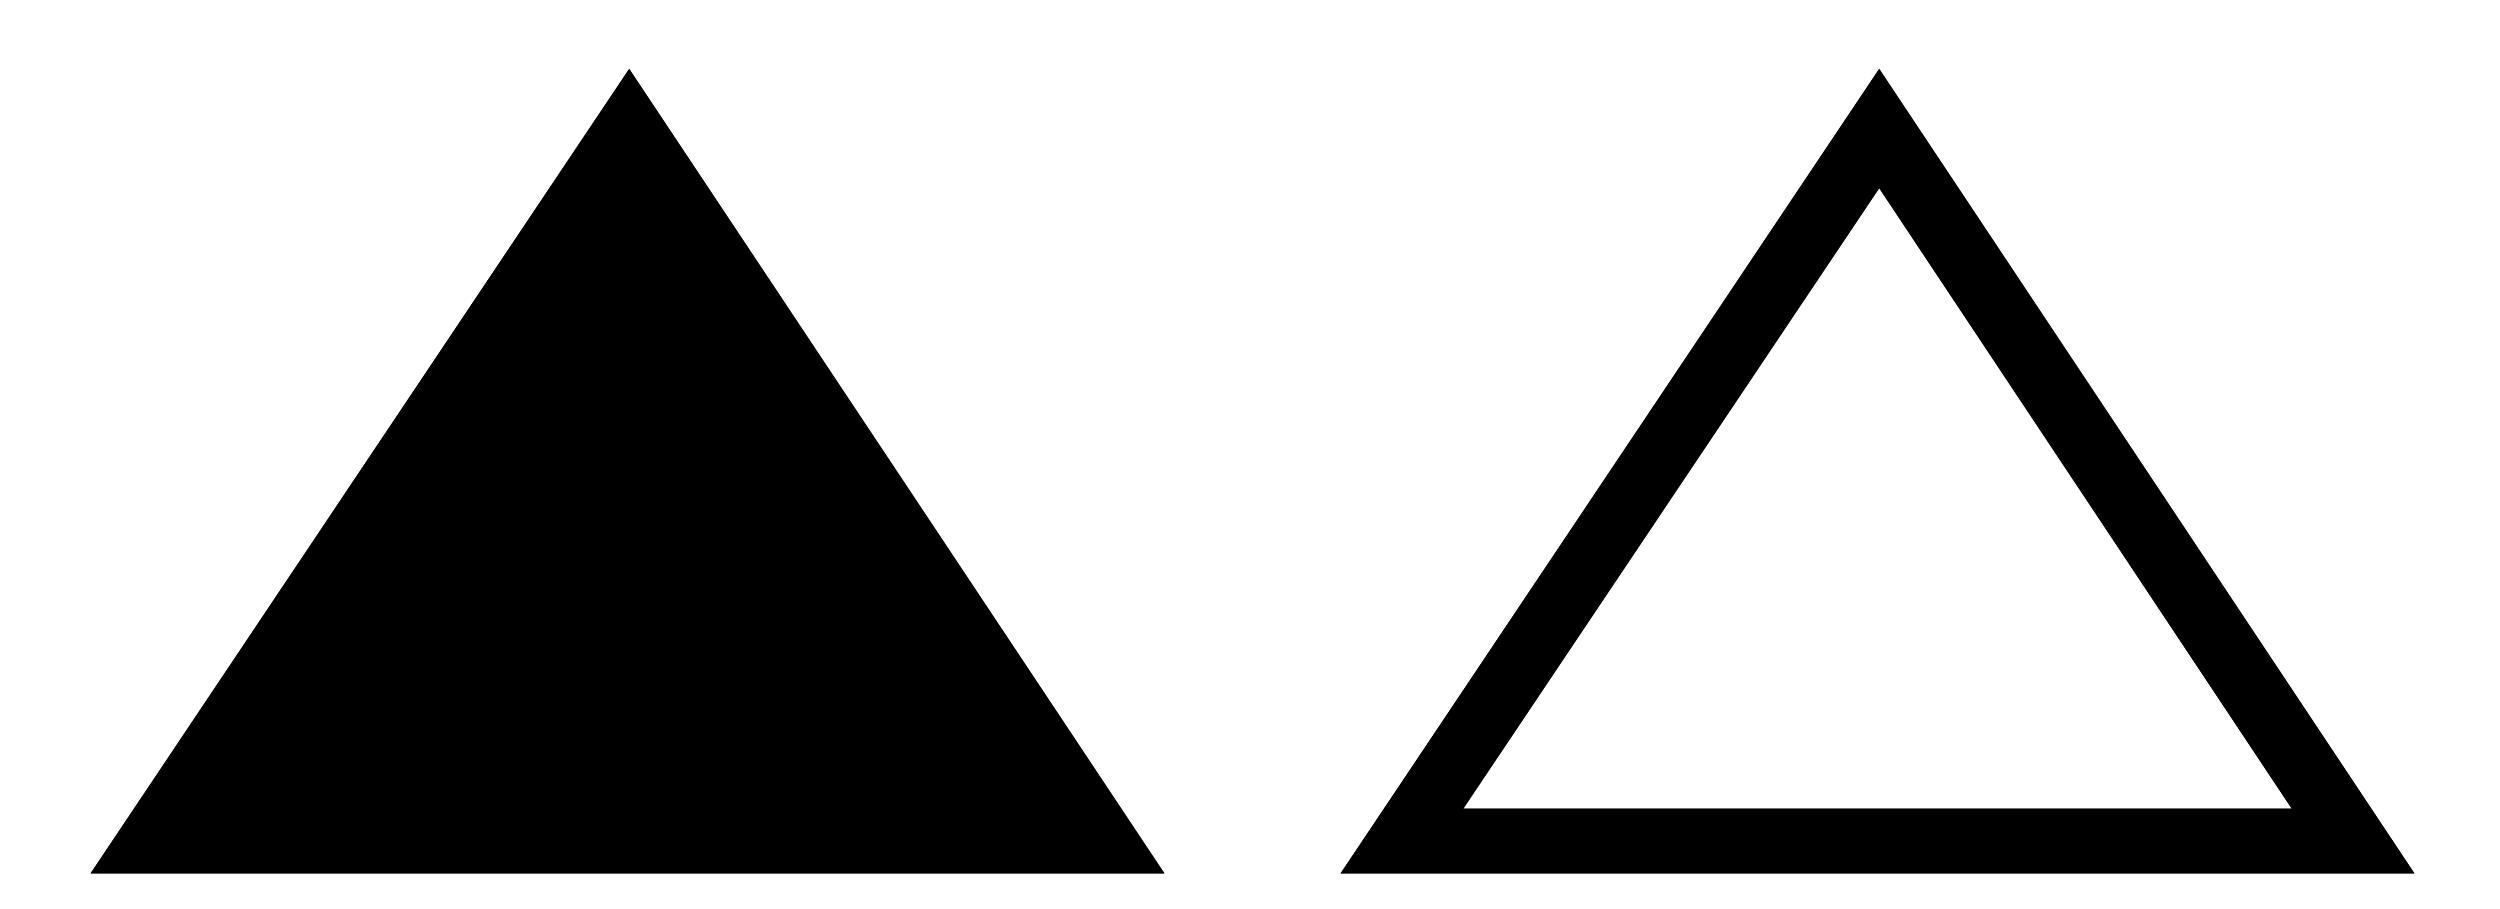 <svg xmlns="http://www.w3.org/2000/svg" xmlns:xlink="http://www.w3.org/1999/xlink" width="22" height="8" viewBox="0 0 22 8">
  <defs>
    <polygon id="a" points=".797 7.686 5.537 .606 10.247 7.686"/>
    <path id="b" d="M11.797,7.686 L16.537,0.606 L21.247,7.686 L11.797,7.686 Z M16.537,1.656 L12.877,7.116 L20.167,7.116 L16.537,1.656 Z"/>
  </defs>
  <g fill="#000000" fill-rule="evenodd">
    <use xlink:href="#a"/>
    <use xlink:href="#a"/>
    <use xlink:href="#b"/>
    <use xlink:href="#b"/>
  </g>
</svg>
